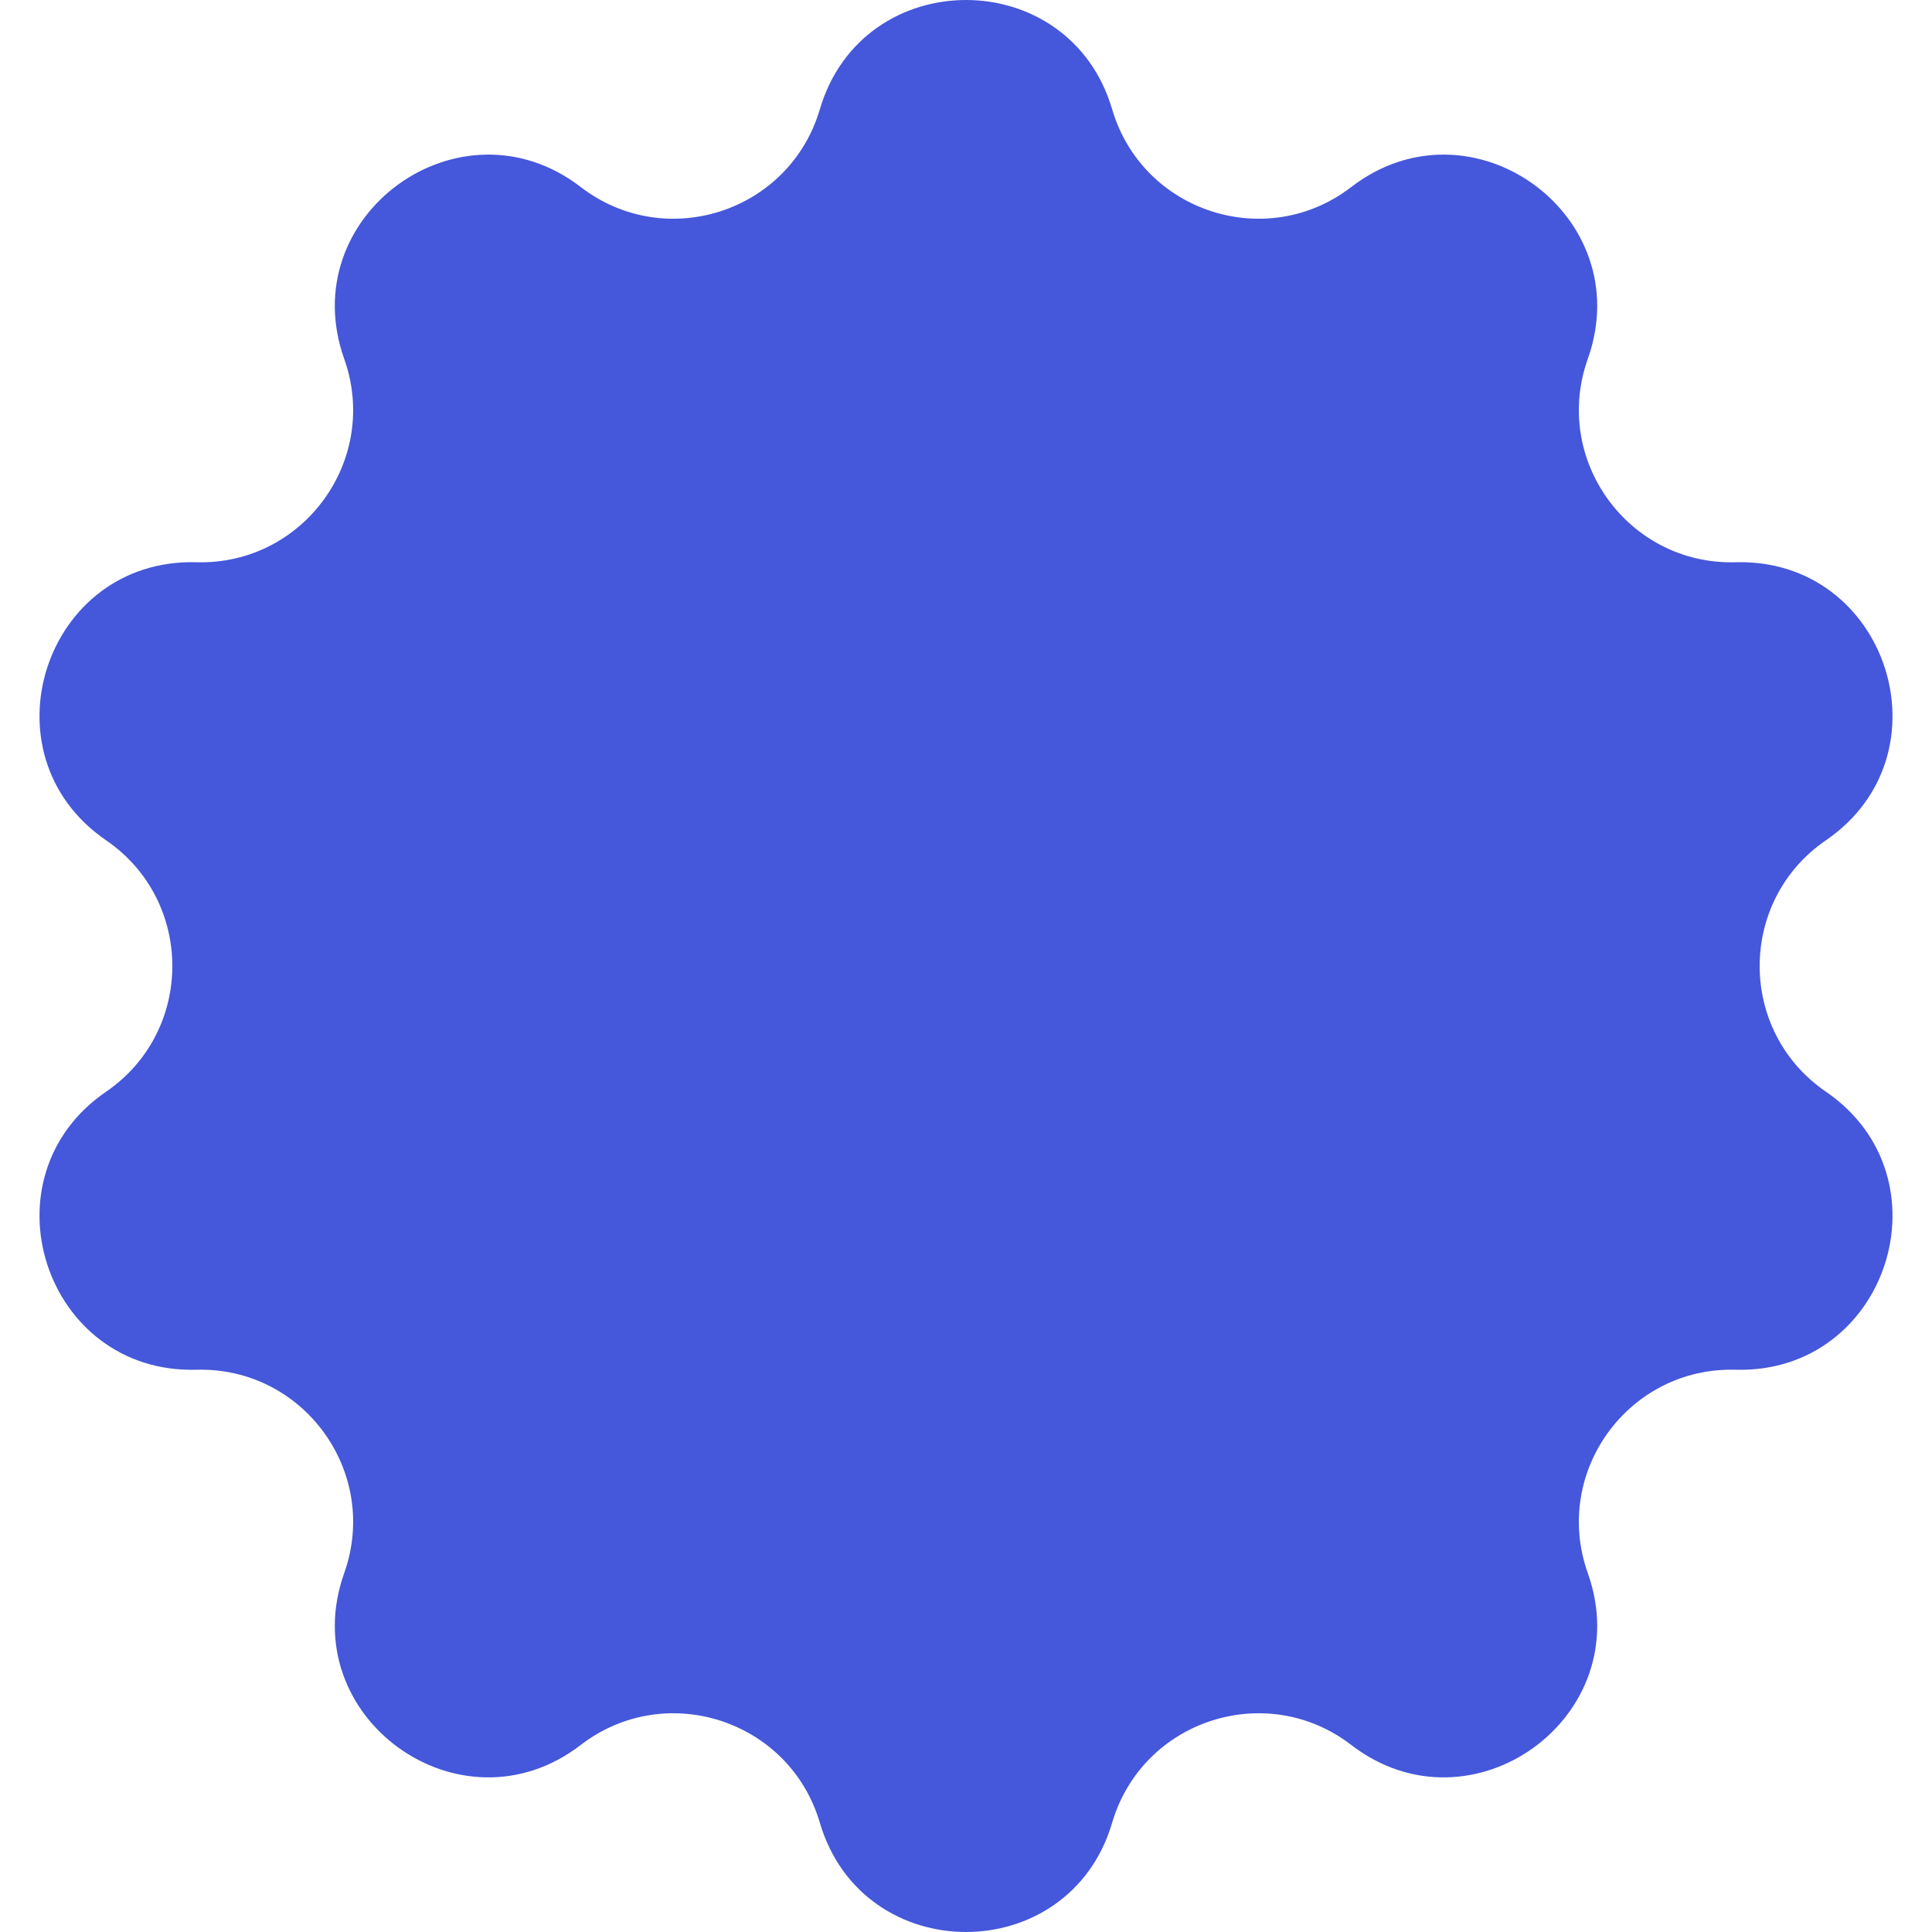 <?xml version="1.0" encoding="iso-8859-1"?>
<!-- Generator: Adobe Illustrator 23.0.3, SVG Export Plug-In . SVG Version: 6.00 Build 0)  -->
<svg version="1.1" id="Capa_1" xmlns="http://www.w3.org/2000/svg" xmlns:xlink="http://www.w3.org/1999/xlink" x="0px" y="0px"
	 viewBox="0 0 512 512" style="enable-background:new 0 0 512 512;" xml:space="preserve">
<path style="fill:#4557DA" d="M294.737,28.971L294.737,28.971c8.02,27.223,40.879,37.9,63.368,20.59l0,0
	c31.911-24.562,76.176,7.598,62.678,45.538l0,0c-9.513,26.738,10.795,54.689,39.164,53.904h0
	c40.254-1.114,57.162,50.923,23.941,73.682l0,0c-23.412,16.04-23.412,50.59,0,66.629l0,0c33.221,22.76,16.313,74.796-23.941,73.682
	l0,0c-28.369-0.785-48.677,27.166-39.164,53.904l0,0c13.499,37.94-30.766,70.1-62.678,45.538l0,0
	c-22.49-17.31-55.348-6.633-63.368,20.59l0,0c-11.38,38.628-66.094,38.628-77.474,0l0,0c-8.02-27.223-40.879-37.9-63.368-20.59l0,0
	c-31.912,24.562-76.176-7.598-62.678-45.538l0,0c9.513-26.738-10.795-54.689-39.164-53.904l0,0
	c-40.254,1.114-57.162-50.923-23.941-73.682l0,0c23.412-16.04,23.412-50.59,0-66.629l0,0c-33.221-22.76-16.313-74.796,23.941-73.682
	h0c28.369,0.785,48.677-27.166,39.164-53.904l0,0c-13.499-37.94,30.766-70.1,62.678-45.538l0,0
	c22.489,17.31,55.348,6.633,63.368-20.59l0,0C228.643-9.657,283.357-9.657,294.737,28.971z"/>
<g>
</g>
<g>
</g>
<g>
</g>
<g>
</g>
<g>
</g>
<g>
</g>
<g>
</g>
<g>
</g>
<g>
</g>
<g>
</g>
<g>
</g>
<g>
</g>
<g>
</g>
<g>
</g>
<g>
</g>
</svg>
